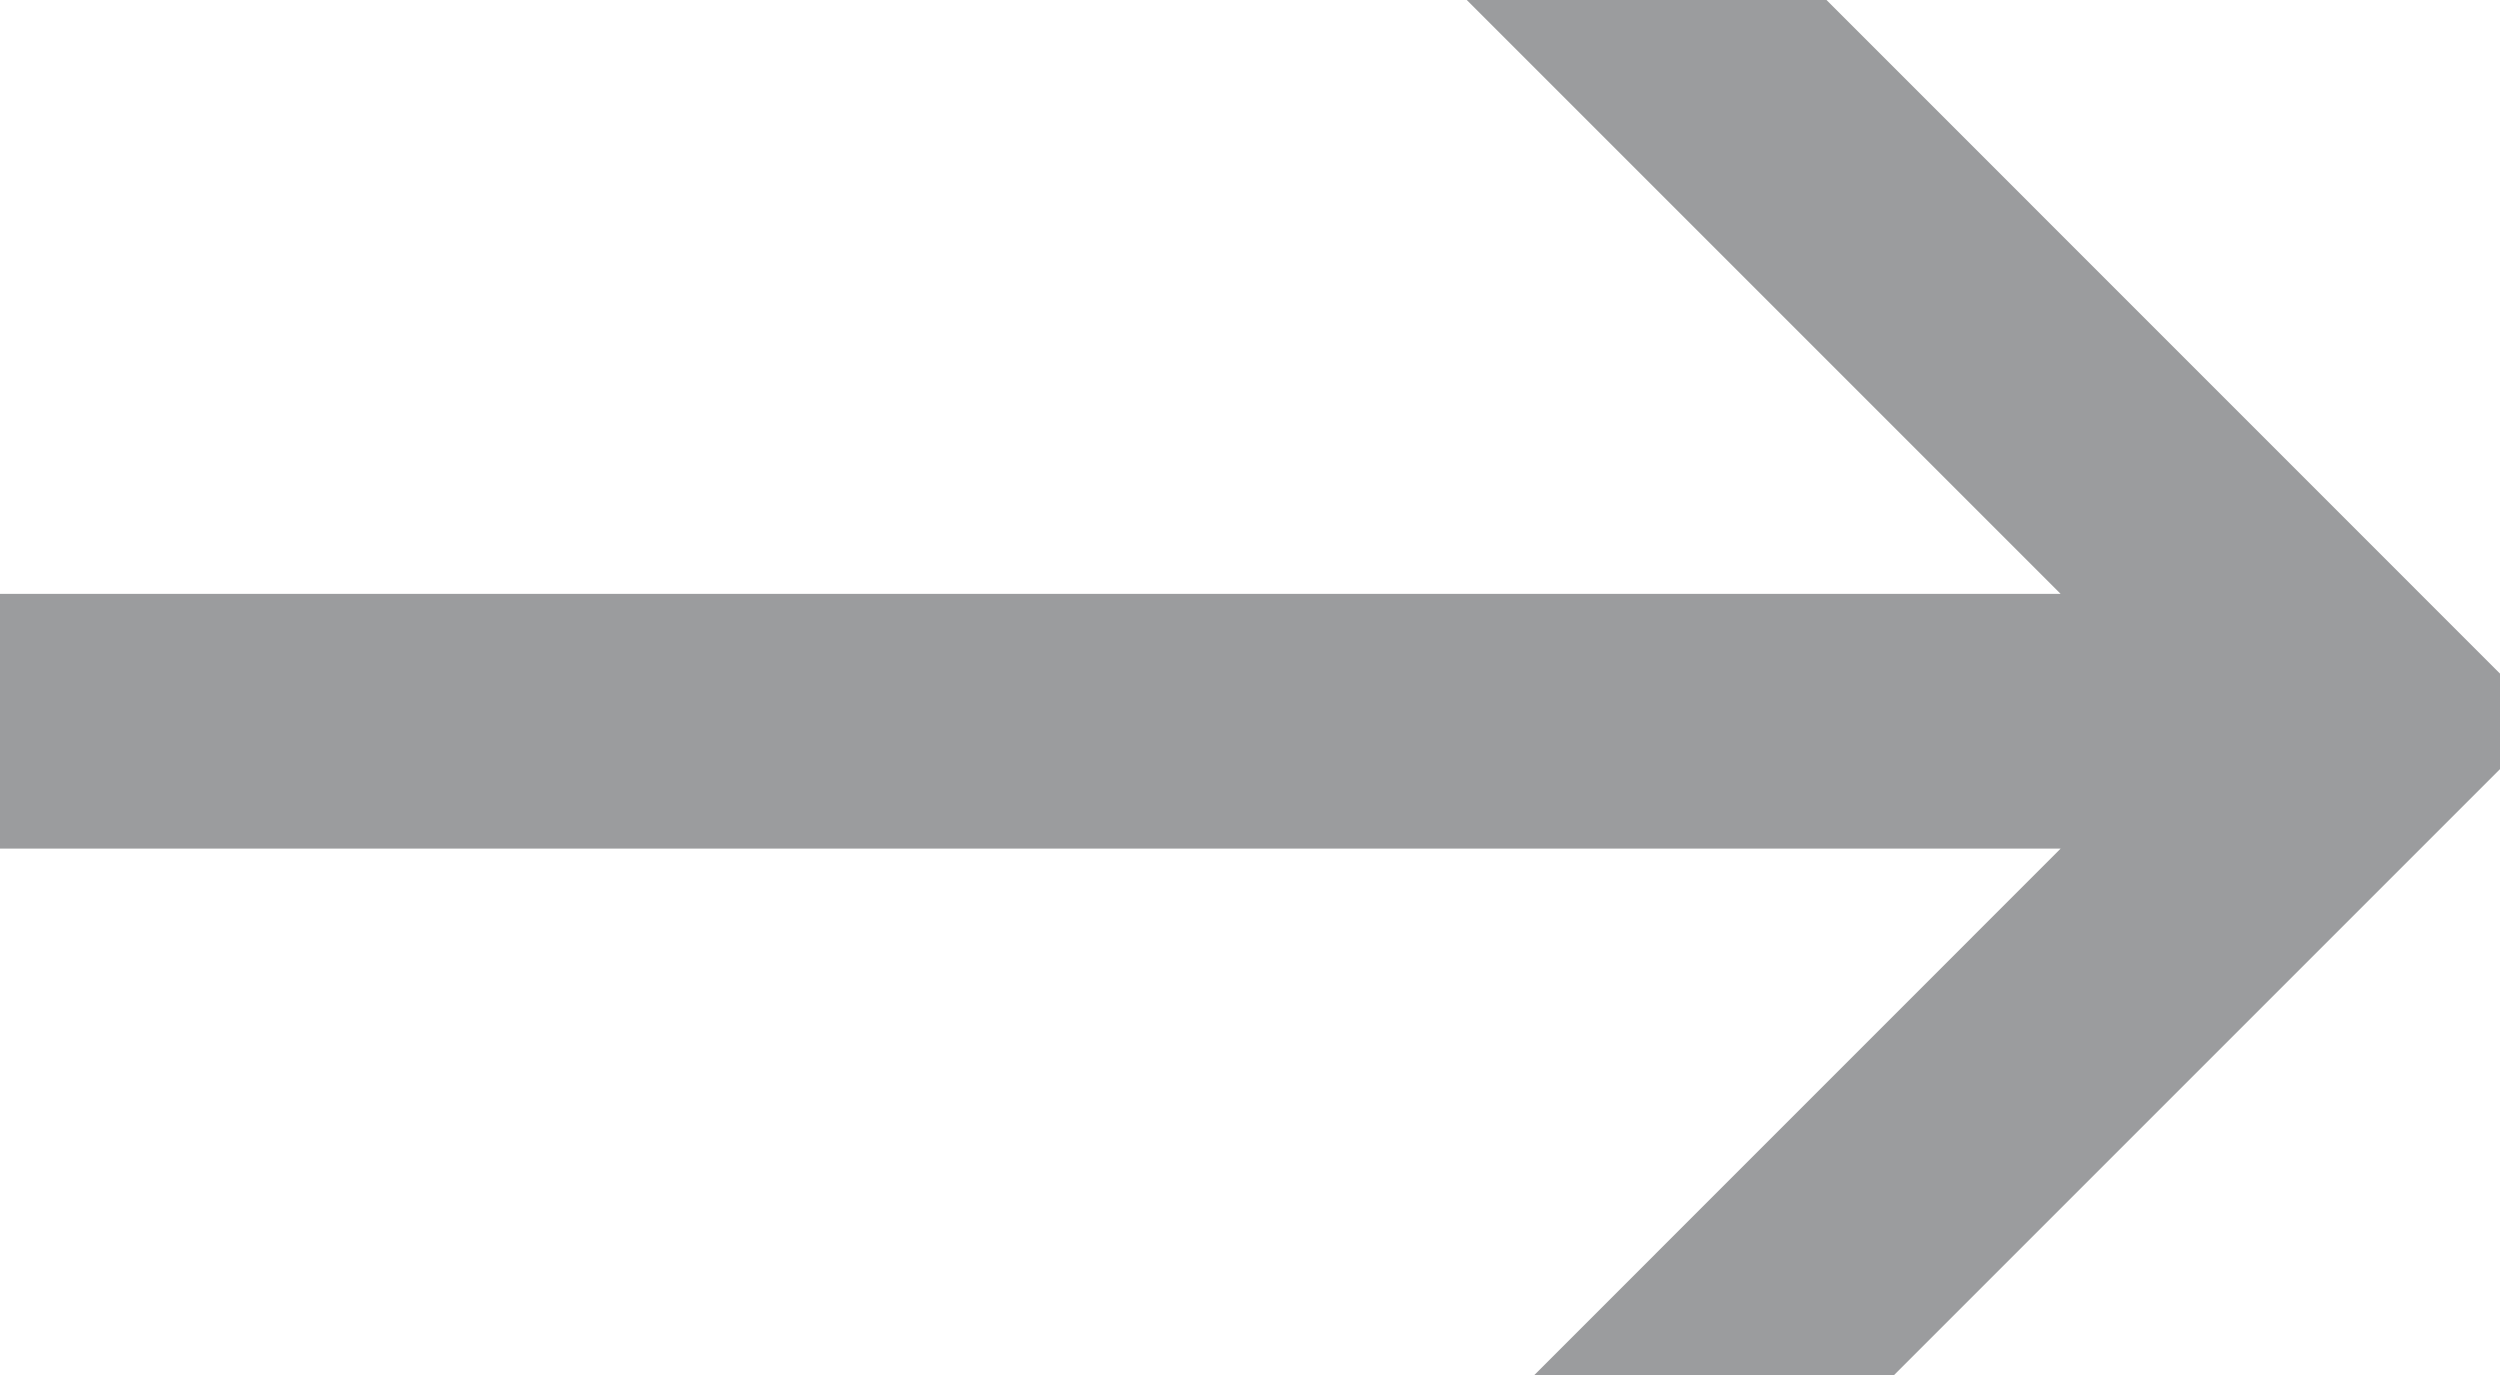 <svg width="20" height="11" xmlns="http://www.w3.org/2000/svg">

 <g>
  <title>background</title>
  <rect fill="none" id="canvas_background" height="13" width="22" y="-1" x="-1"/>
 </g>
 <g>
  <title>Layer 1</title>
  <polygon id="svg_1" points="14.612,11.541 11.734,11.541 16.485,6.789 0,6.789 0,4.751 16.485,4.751 11.734,0 14.612,0 20.382,5.771 " fill="#9B9C9E"/>
 </g>
</svg>